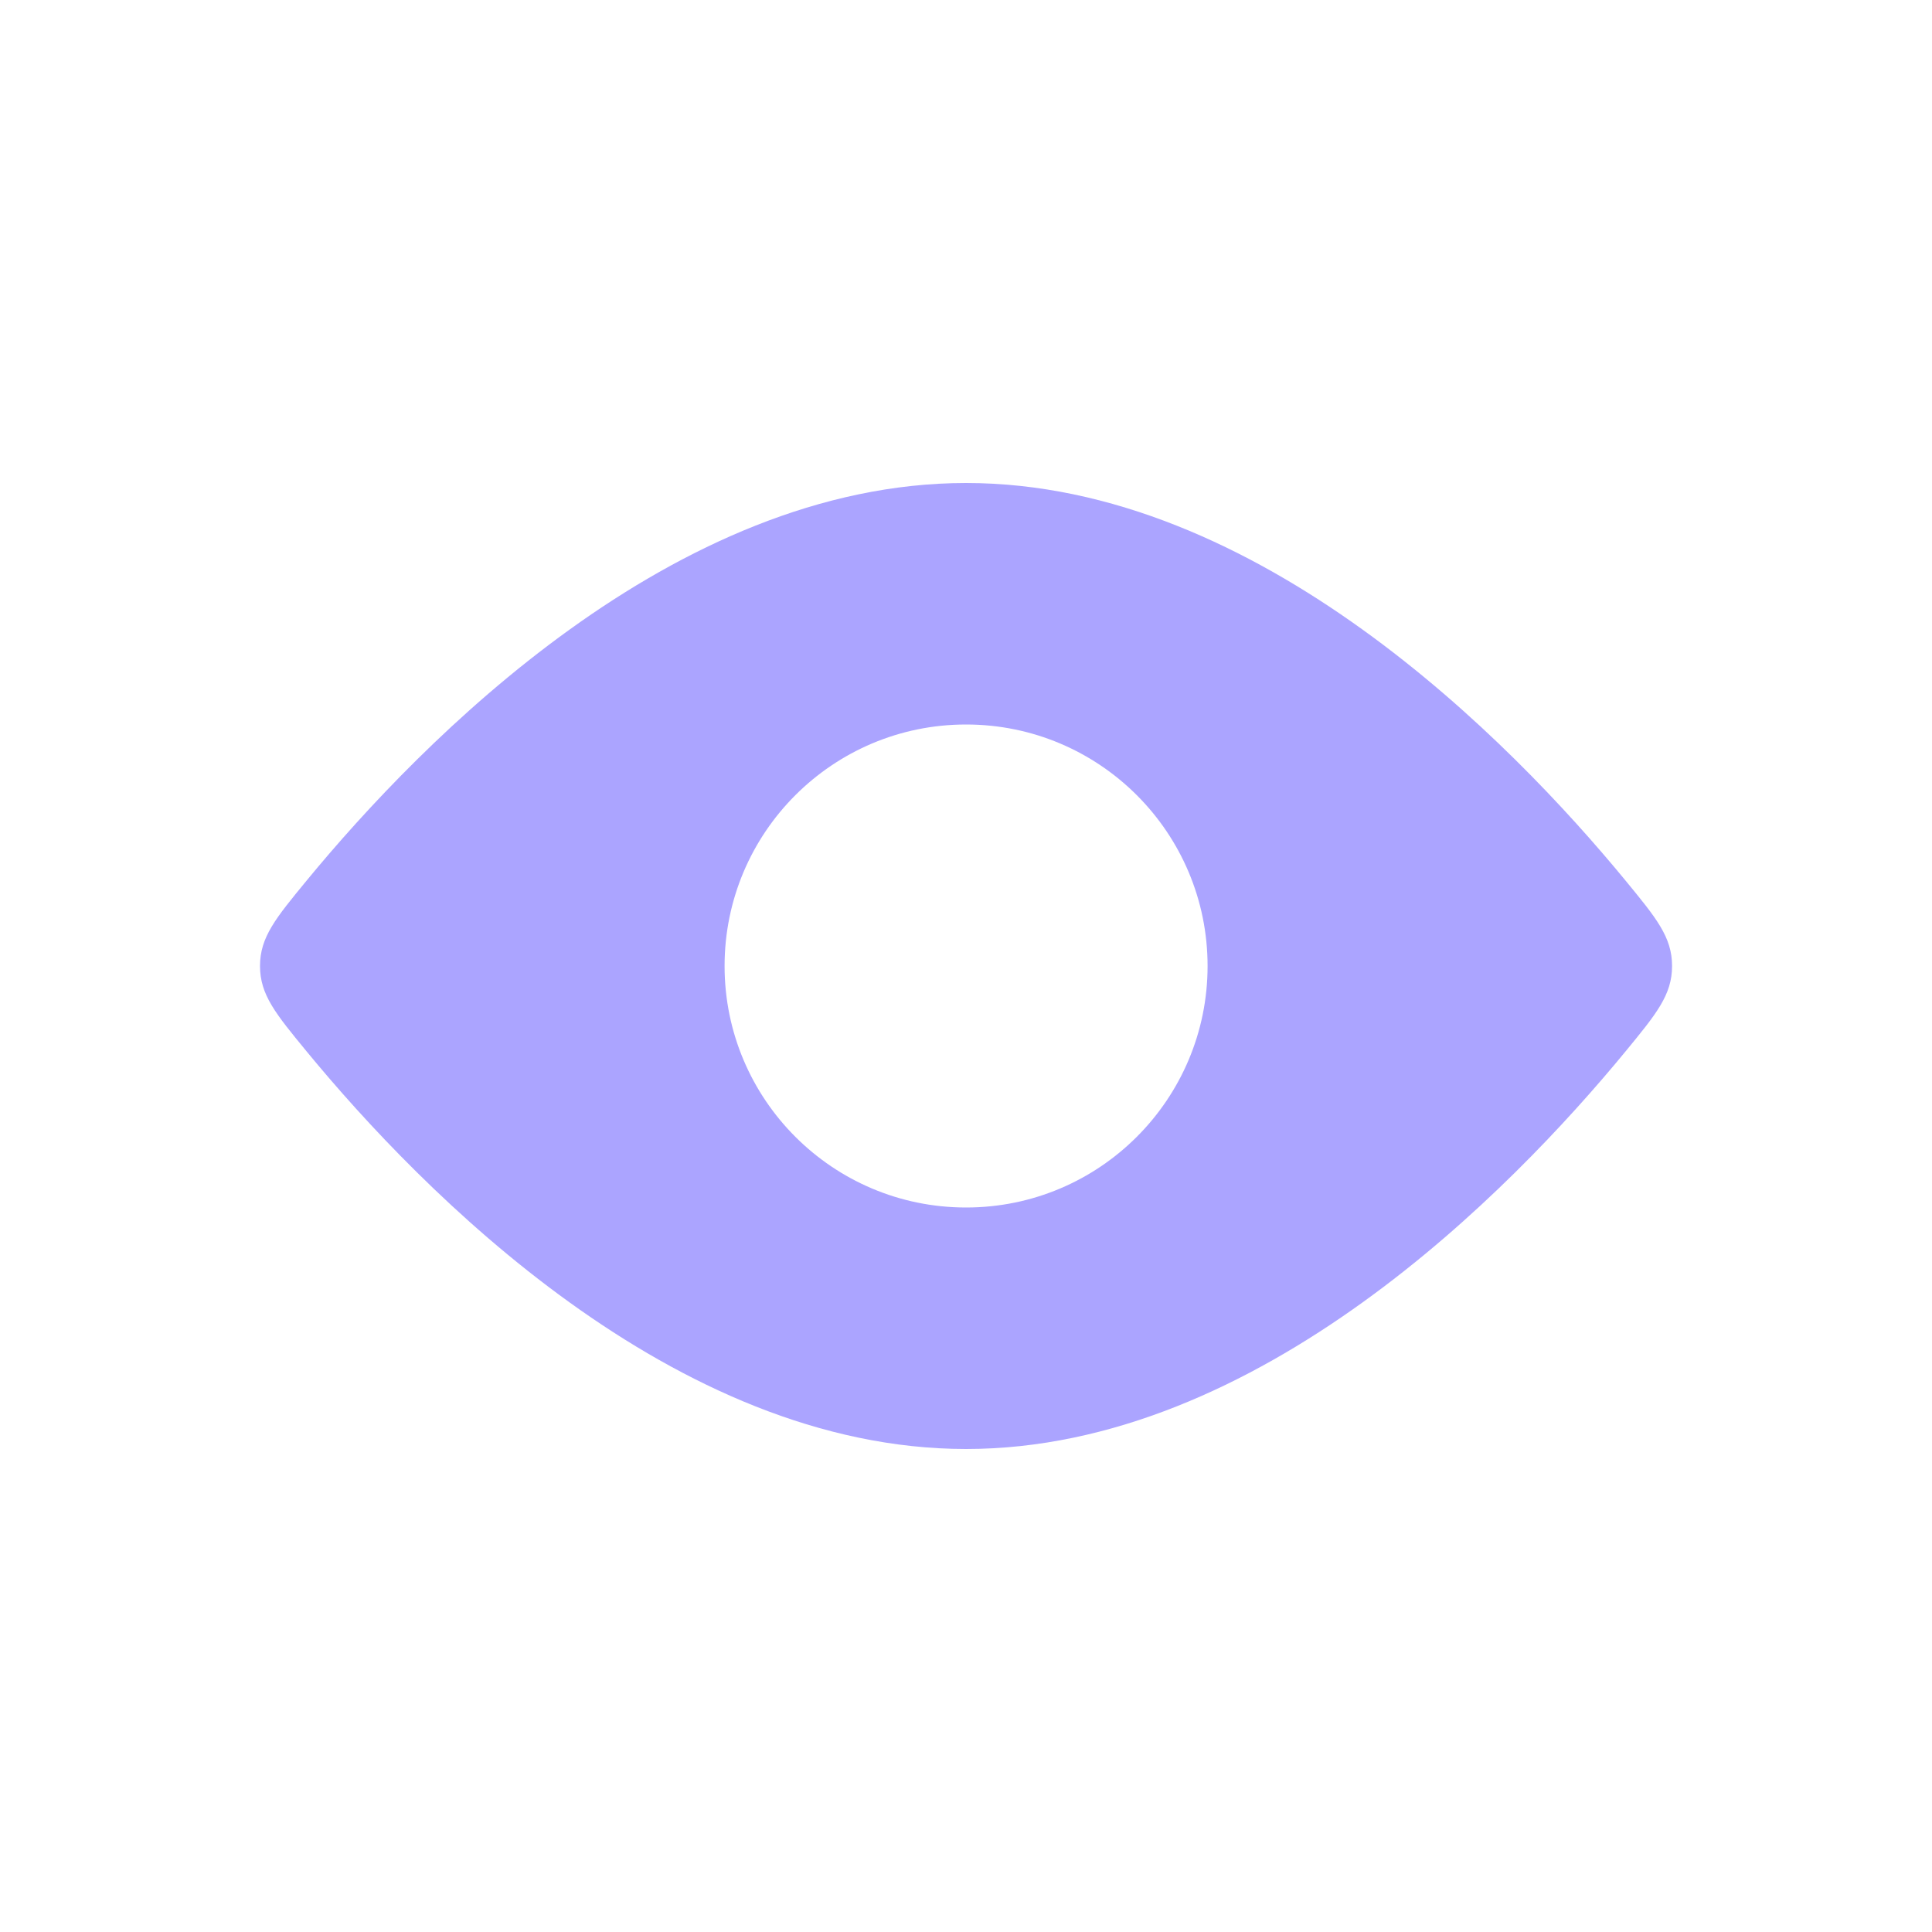 <svg width="24" height="24" viewBox="0 0 24 24" fill="none" xmlns="http://www.w3.org/2000/svg">
<path fill-rule="evenodd" clip-rule="evenodd" d="M20.771 12C20.771 11.641 20.577 11.406 20.189 10.934C18.769 9.21 15.636 6 12.001 6C8.365 6 5.233 9.21 3.813 10.934C3.425 11.406 3.23 11.641 3.23 12C3.23 12.359 3.425 12.594 3.813 13.066C5.233 14.79 8.365 18 12.001 18C15.636 18 18.769 14.79 20.189 13.066C20.577 12.594 20.771 12.359 20.771 12ZM12.001 15C13.658 15 15.001 13.657 15.001 12C15.001 10.343 13.658 9 12.001 9C10.344 9 9.001 10.343 9.001 12C9.001 13.657 10.344 15 12.001 15Z" fill="#7367FF" fill-opacity="0.6"/>
</svg>
